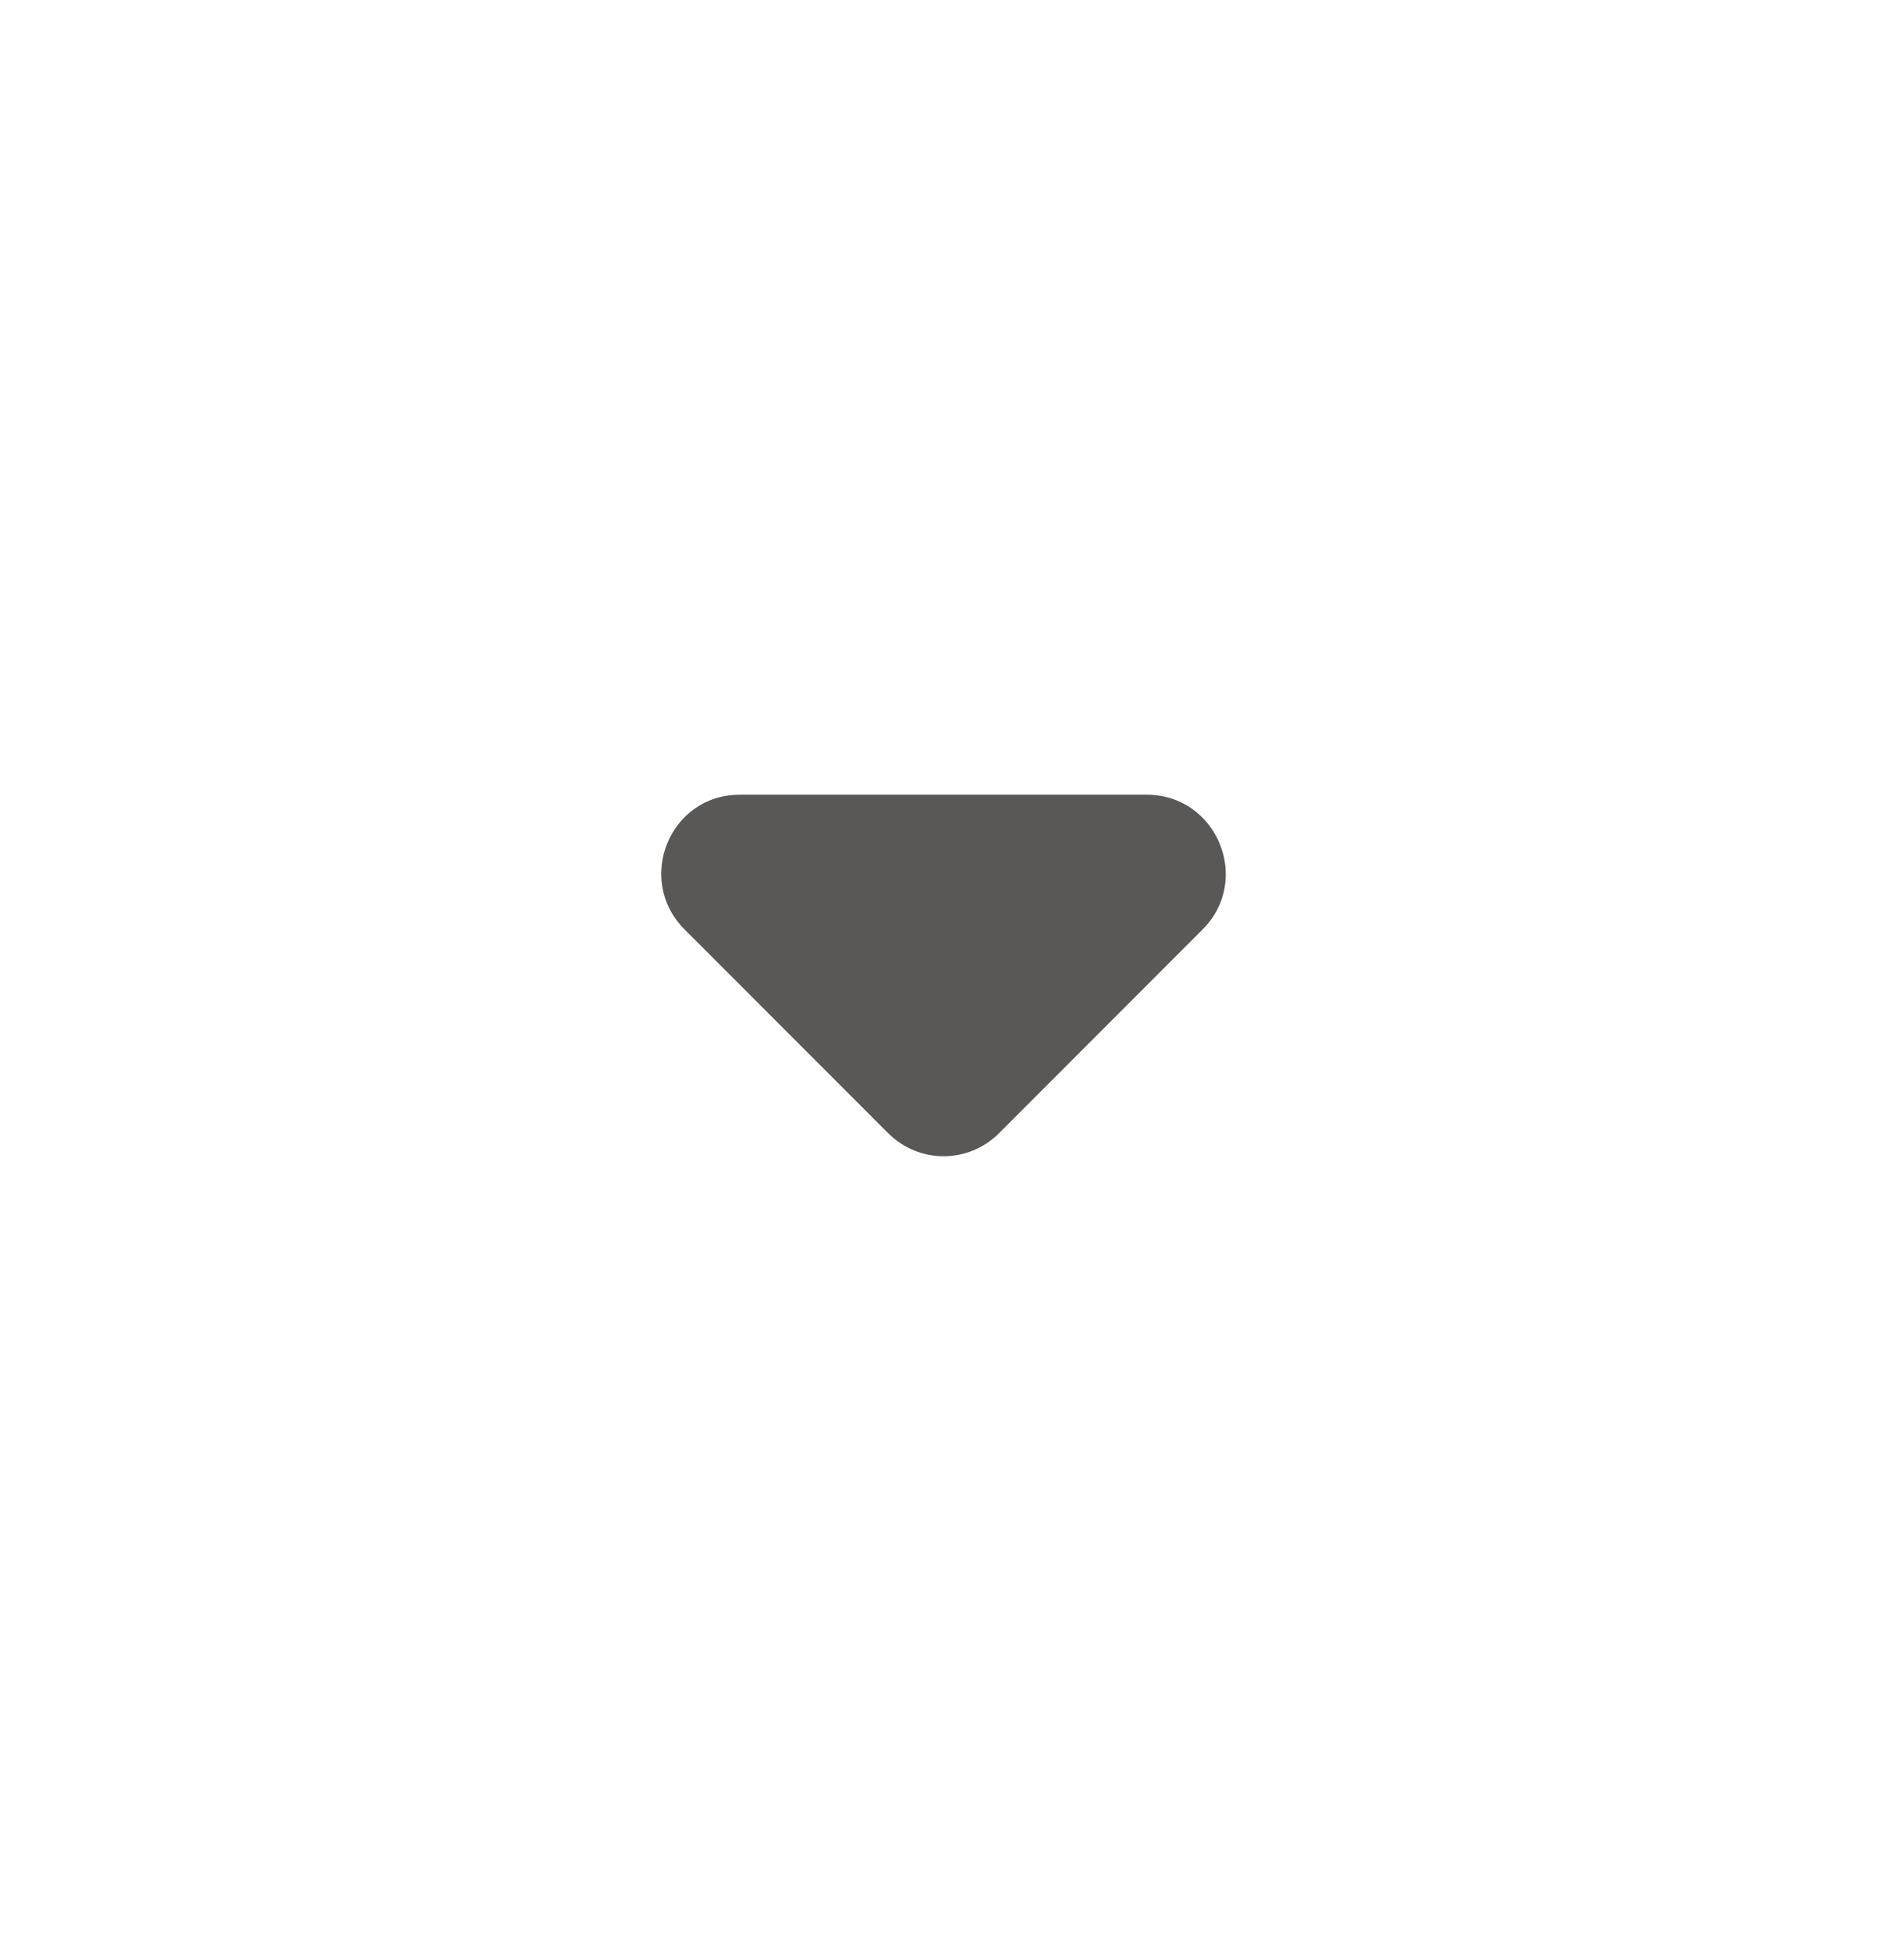 <svg xmlns="http://www.w3.org/2000/svg" width="41" height="42" viewBox="0 0 41 42" fill="none">
  <path d="M14.74 20.007L19.126 24.395C19.786 25.056 20.853 25.056 21.513 24.395L25.898 20.007C26.965 18.939 26.203 17.109 24.696 17.109H15.925C14.419 17.109 13.674 18.939 14.74 20.007Z" fill="#5A5757"/>
</svg>